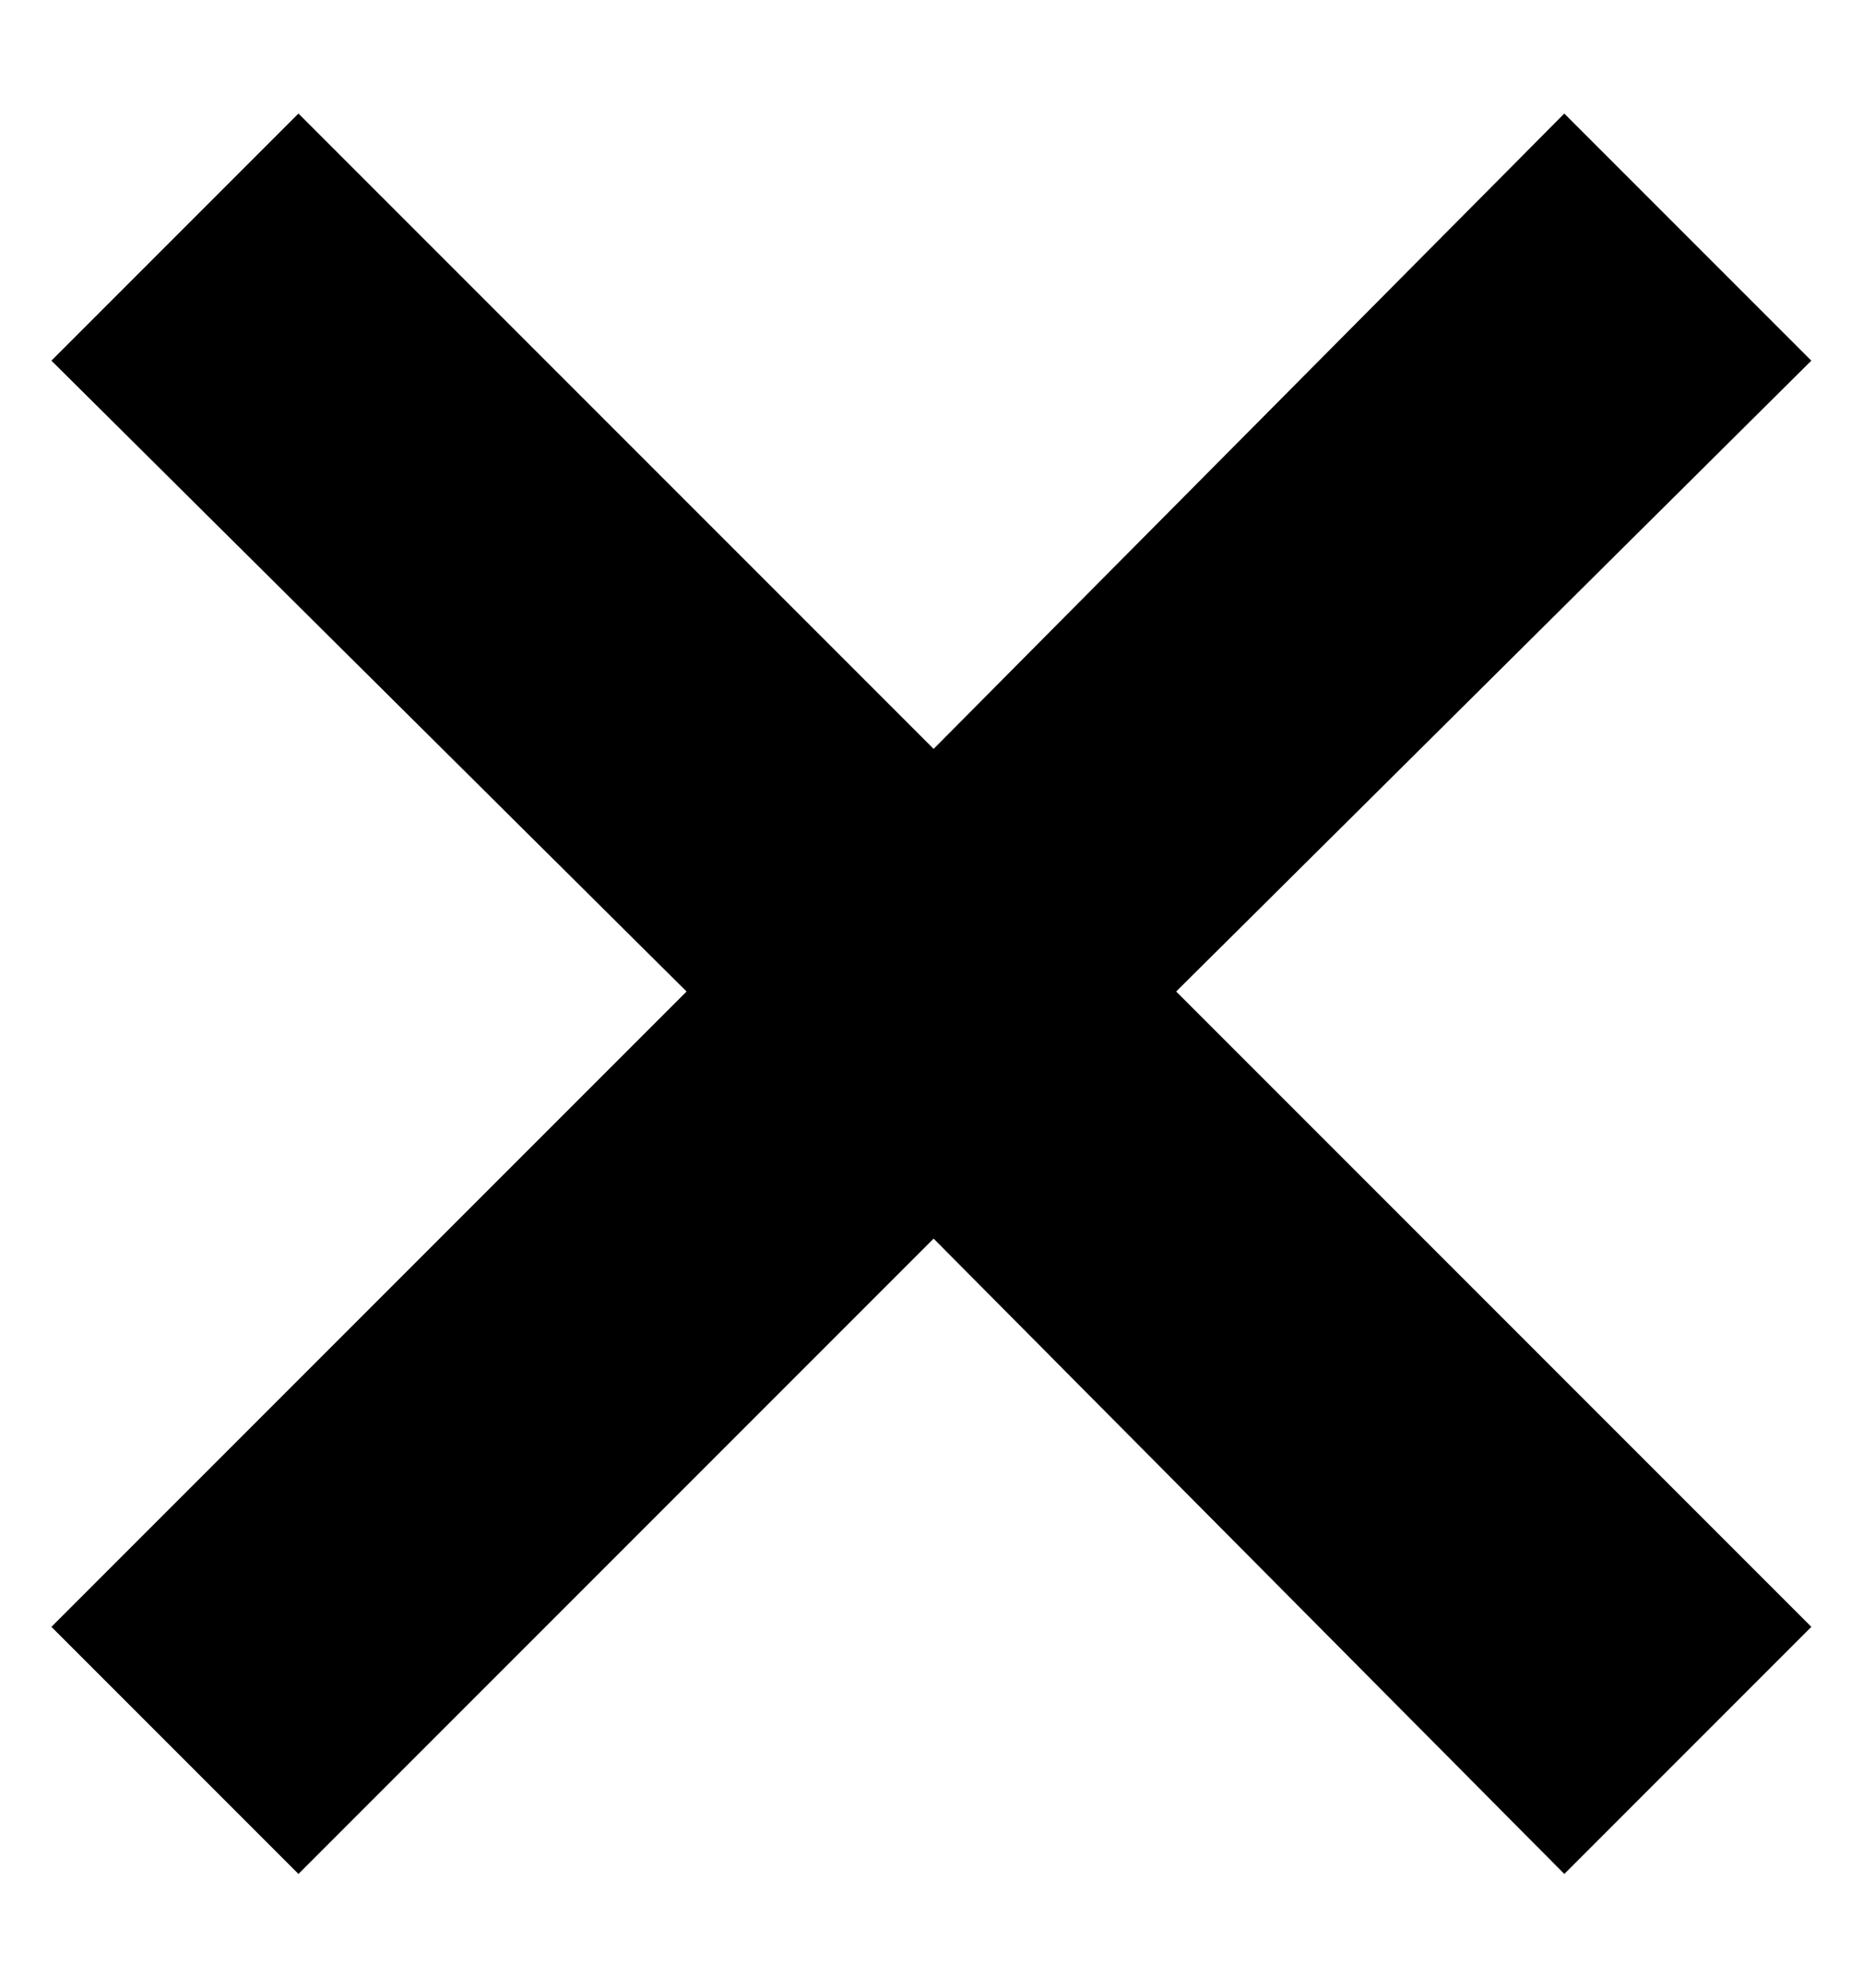 <svg width="15" height="16" viewBox="0 0 15 16" fill="none" xmlns="http://www.w3.org/2000/svg">
<path d="M2.403 15.084L0.414 13.095L5.528 7.981L0.414 2.903L2.403 0.914L7.517 6.028L12.595 0.914L14.584 2.903L9.47 7.981L14.584 13.095L12.595 15.084L7.517 9.97L2.403 15.084Z" fill="black"/>
</svg>
